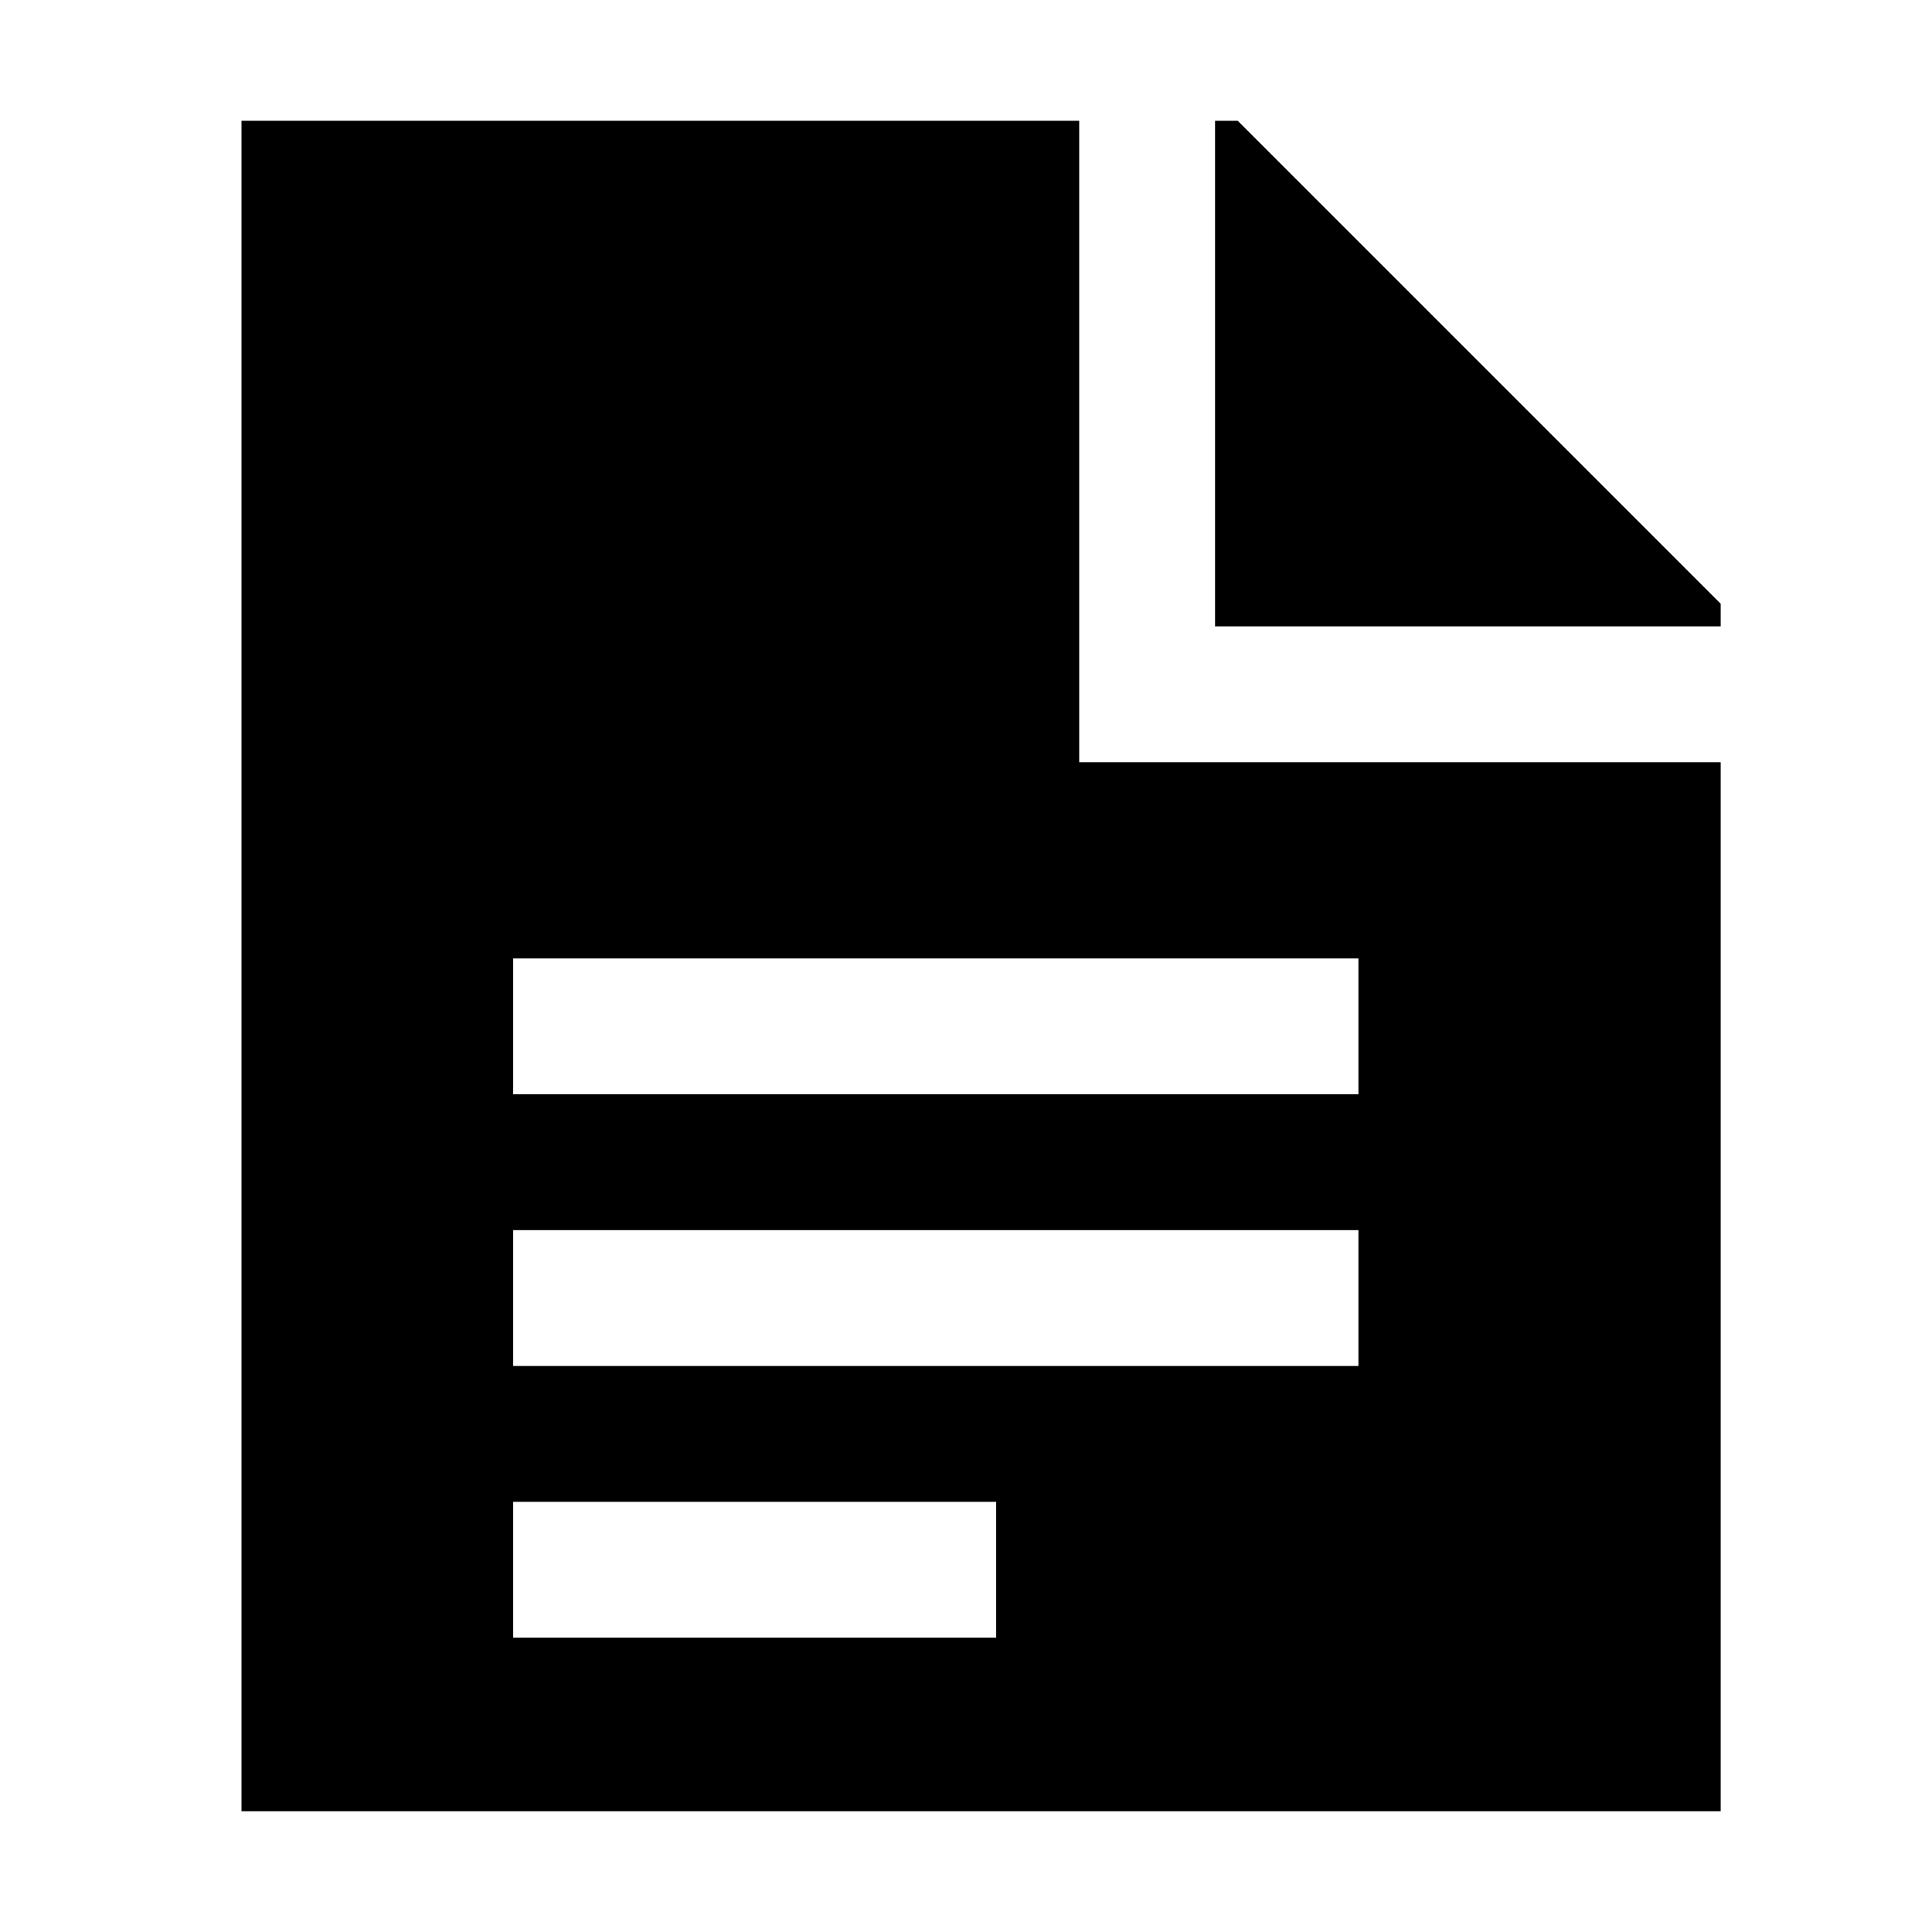 <!-- Generated by IcoMoon.io -->
<svg version="1.1" xmlns="http://www.w3.org/2000/svg" width="64" height="64" viewBox="0 0 64 64">
<title>document</title>
<path d="M57 20.75v-0.75l-16-16h-0.75v16.75h16.75z"></path>
<path d="M35.75 4h-27.75v56h49v-34.75h-21.25zM33 54.25h-16v-4.5h16zM45 45.25h-28v-4.5h28zM45 31.75v4.5h-28v-4.5z"></path>
</svg>
